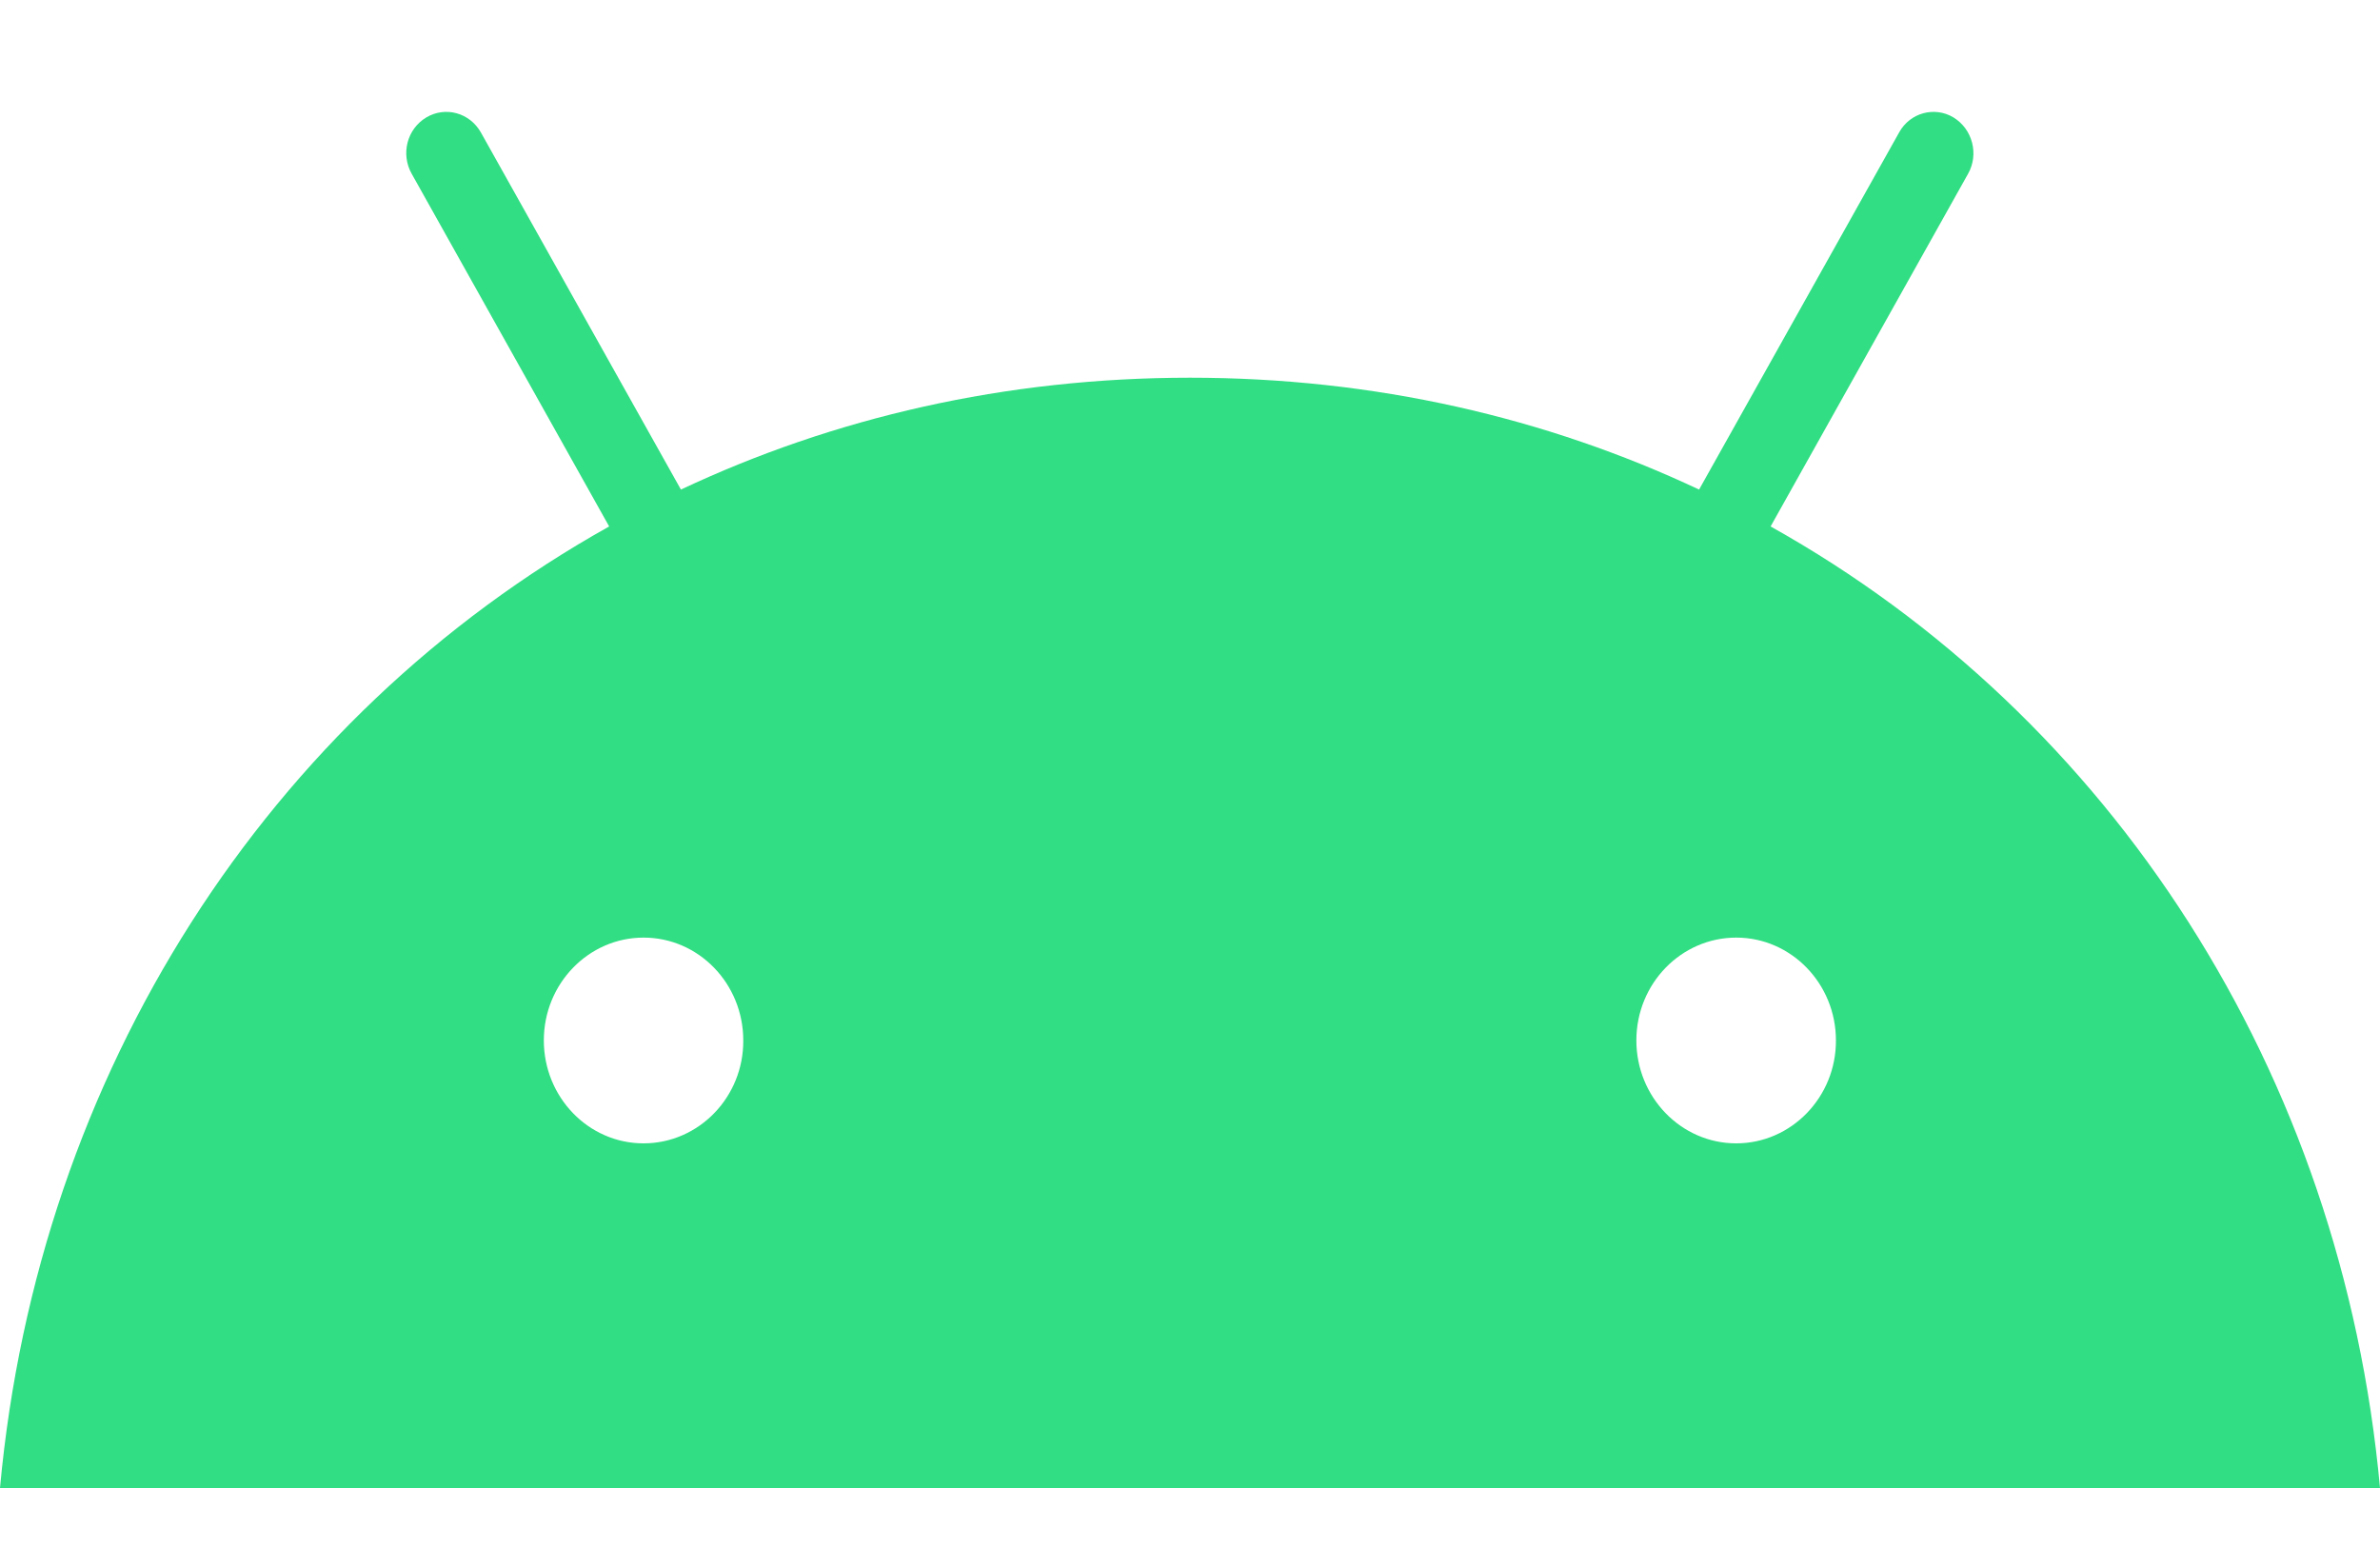 <svg width="20" height="13" viewBox="0 0 20 13" fill="none" xmlns="http://www.w3.org/2000/svg">
    <path d="M14.879 4.424L16.538 1.461C16.632 1.295 16.575 1.084 16.416 0.987C16.257 0.891 16.05 0.947 15.959 1.113L14.278 4.114C12.996 3.51 11.552 3.174 10 3.174C8.448 3.174 7.004 3.51 5.722 4.114L4.041 1.113C3.947 0.947 3.743 0.891 3.582 0.987C3.42 1.084 3.366 1.295 3.46 1.461L5.119 4.424C2.258 6.023 0.32 9.008 0 12.504H20C19.68 9.008 17.742 6.023 14.879 4.424ZM5.408 9.608C4.944 9.608 4.57 9.219 4.57 8.743C4.57 8.265 4.947 7.879 5.408 7.879C5.872 7.879 6.246 8.267 6.246 8.743C6.249 9.219 5.872 9.608 5.408 9.608ZM14.59 9.608C14.126 9.608 13.751 9.219 13.751 8.743C13.751 8.265 14.128 7.879 14.59 7.879C15.053 7.879 15.428 8.267 15.428 8.743C15.43 9.219 15.053 9.608 14.59 9.608Z" fill="#32DE84"/>
</svg>
